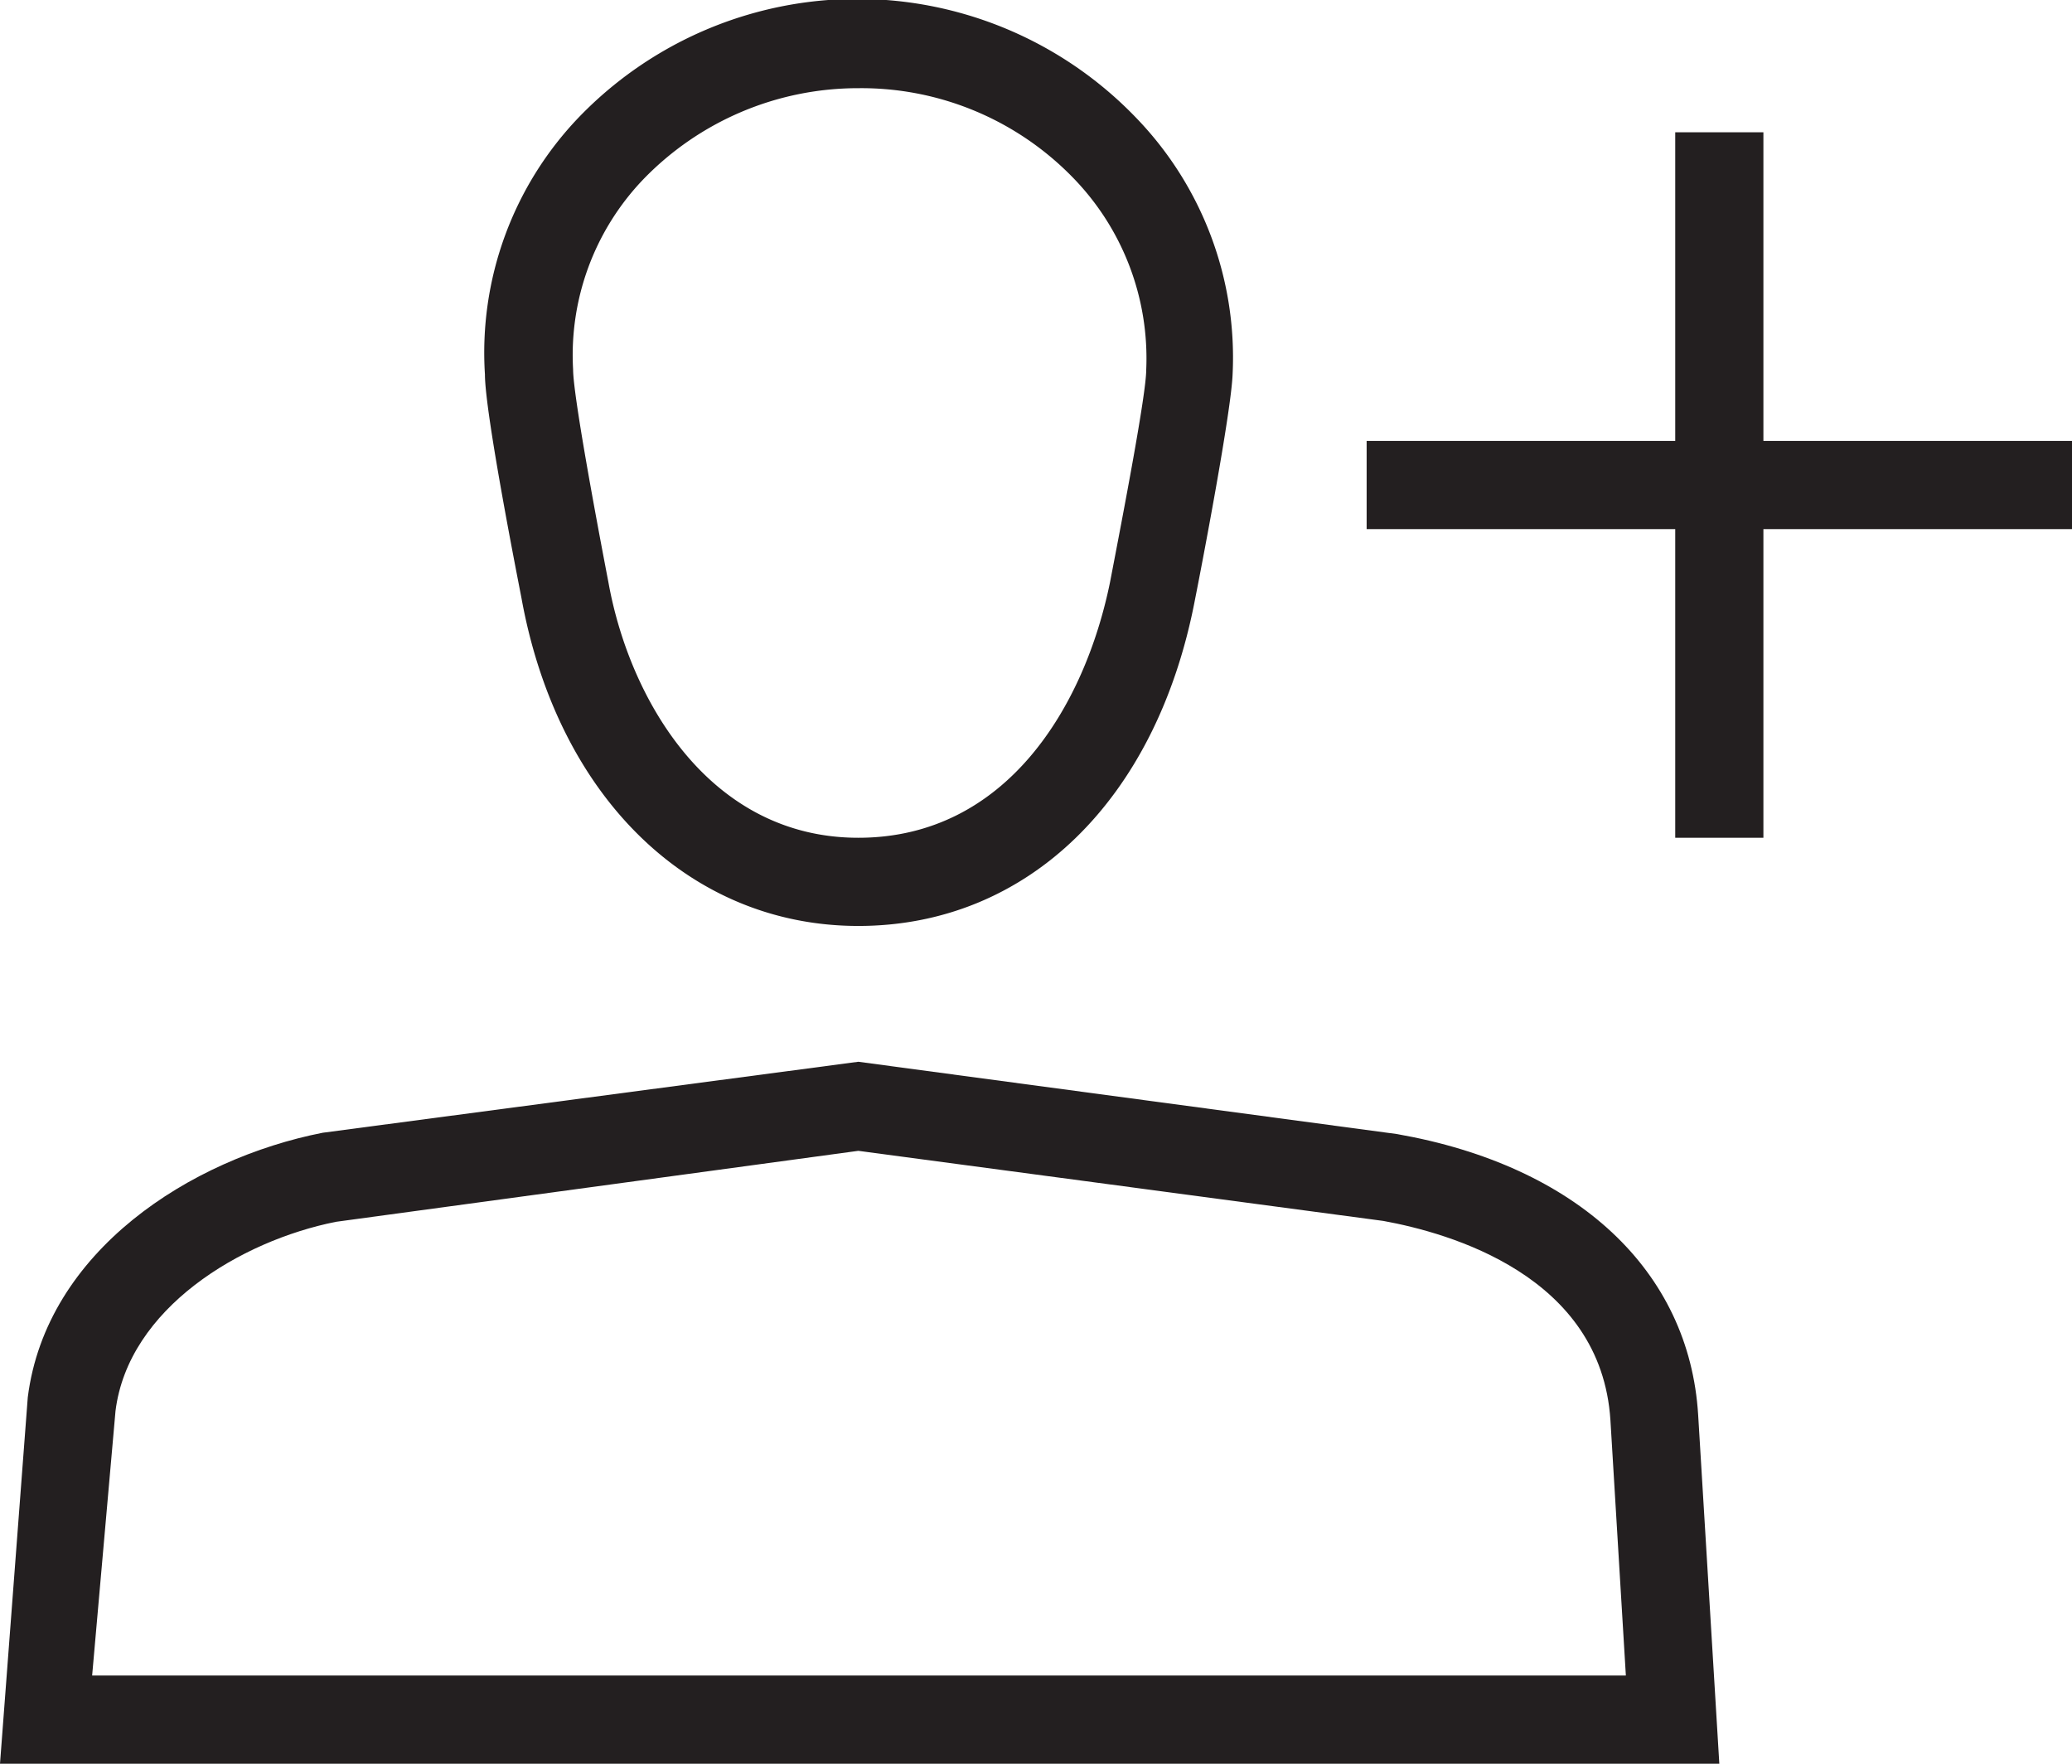 <svg xmlns="http://www.w3.org/2000/svg" viewBox="0 0 47 40"><defs><style>.cls-1{fill:#231f20;}</style></defs><title>Add Contacts</title><g id="Layer_2" data-name="Layer 2"><g id="Icons"><g id="Communication"><g id="Add_Contacts" data-name="Add Contacts"><polygon class="cls-1" points="47 10 40 10 40 3 38 3 38 10 31 10 31 12 38 12 38 19 40 19 40 12 47 12 47 10"/><path class="cls-1" d="M11.83,13.57c.82,4.51,3.82,7.43,7.64,7.43s6.77-2.84,7.64-7.42c.14-.7.82-4.24.85-5.1a7.82,7.82,0,0,0-2.2-5.82,8.77,8.77,0,0,0-12.63,0A7.71,7.71,0,0,0,11,8.49C11,9.37,11.75,13.15,11.83,13.57Zm2.75-9.49A6.77,6.77,0,0,1,19.47,2a6.69,6.69,0,0,1,4.84,2A5.87,5.87,0,0,1,26,8.39c0,.55-.52,3.25-.82,4.81C24.61,16,22.84,19,19.47,19s-5.19-3.12-5.67-5.8C13.5,11.64,13,8.94,13,8.38A5.76,5.76,0,0,1,14.58,4.08Z"/><path class="cls-1" d="M31.69,25.72,19.47,24.08,7.32,25.69c-3,.59-6.27,2.68-6.69,6L0,40H39l-.48-7.91C38.32,28.82,35.78,26.44,31.69,25.72ZM2.09,38,2.62,32c.29-2.33,2.84-3.86,5-4.29L19.47,26.1l11.91,1.59c1.48.27,4.94,1.23,5.15,4.52L36.88,38Z"/></g></g></g></g></svg>